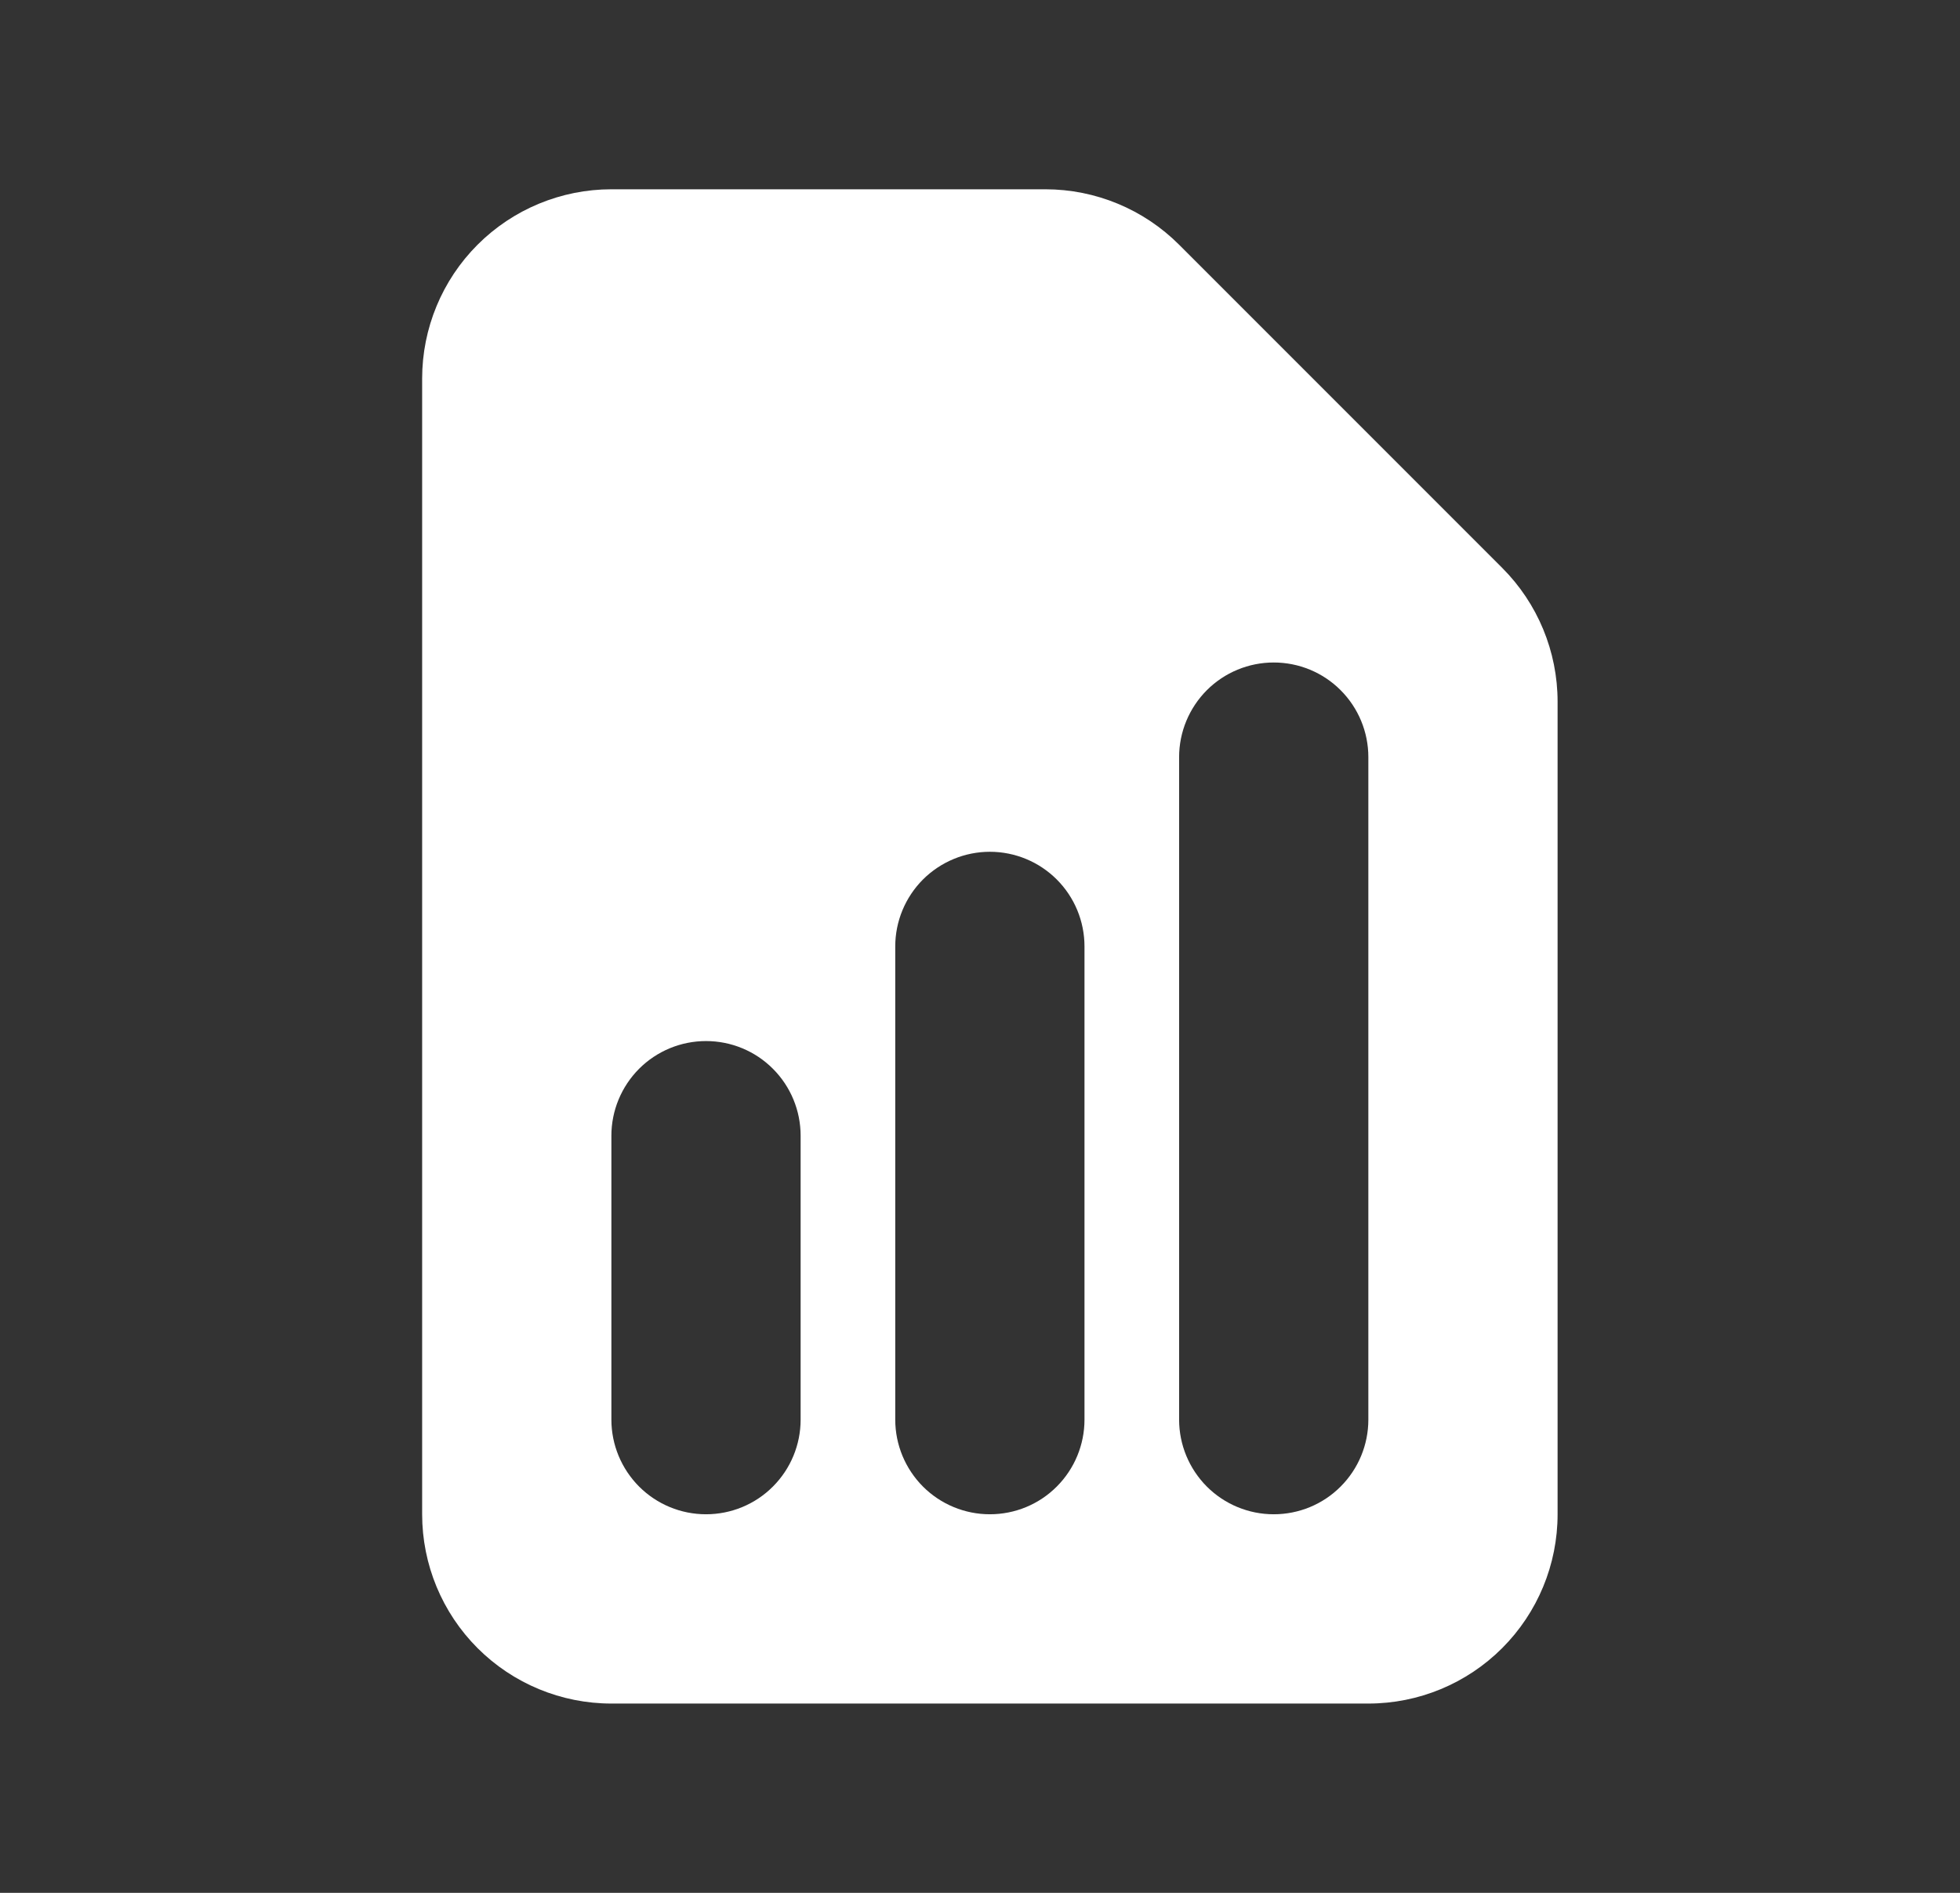 <svg width="29" height="28" viewBox="0 0 29 28" fill="none" xmlns="http://www.w3.org/2000/svg">
<rect x="0" y="0" width="29" height="28" fill="#333333" stroke="none"/>
<g id="heroicons-solid:document-report">
<path id="Vector" fill-rule="evenodd" clip-rule="evenodd" d="M9.046 2.8C8.304 2.8 7.591 3.095 7.066 3.62C6.541 4.145 6.246 4.857 6.246 5.6V22.4C6.246 23.143 6.541 23.855 7.066 24.38C7.591 24.905 8.304 25.2 9.046 25.2H20.246C20.989 25.2 21.701 24.905 22.226 24.38C22.751 23.855 23.046 23.143 23.046 22.4V10.38C23.046 9.637 22.751 8.925 22.226 8.4L17.446 3.62C16.921 3.095 16.209 2.8 15.467 2.8H9.046ZM11.846 16.8C11.846 16.429 11.699 16.073 11.436 15.81C11.174 15.547 10.818 15.4 10.446 15.4C10.075 15.4 9.719 15.547 9.456 15.81C9.194 16.073 9.046 16.429 9.046 16.8V21C9.046 21.371 9.194 21.727 9.456 21.99C9.719 22.253 10.075 22.4 10.446 22.4C10.818 22.4 11.174 22.253 11.436 21.99C11.699 21.727 11.846 21.371 11.846 21V16.8ZM14.646 12.6C15.018 12.6 15.374 12.748 15.636 13.01C15.899 13.273 16.046 13.629 16.046 14V21C16.046 21.371 15.899 21.727 15.636 21.99C15.374 22.253 15.018 22.4 14.646 22.4C14.275 22.4 13.919 22.253 13.656 21.99C13.394 21.727 13.246 21.371 13.246 21V14C13.246 13.629 13.394 13.273 13.656 13.01C13.919 12.748 14.275 12.6 14.646 12.6ZM20.246 11.2C20.246 10.829 20.099 10.473 19.836 10.21C19.574 9.947 19.218 9.8 18.846 9.8C18.475 9.8 18.119 9.947 17.856 10.21C17.594 10.473 17.446 10.829 17.446 11.2V21C17.446 21.371 17.594 21.727 17.856 21.99C18.119 22.253 18.475 22.4 18.846 22.4C19.218 22.4 19.574 22.253 19.836 21.99C20.099 21.727 20.246 21.371 20.246 21V11.2Z" fill="white"/>
</g>
</svg>
